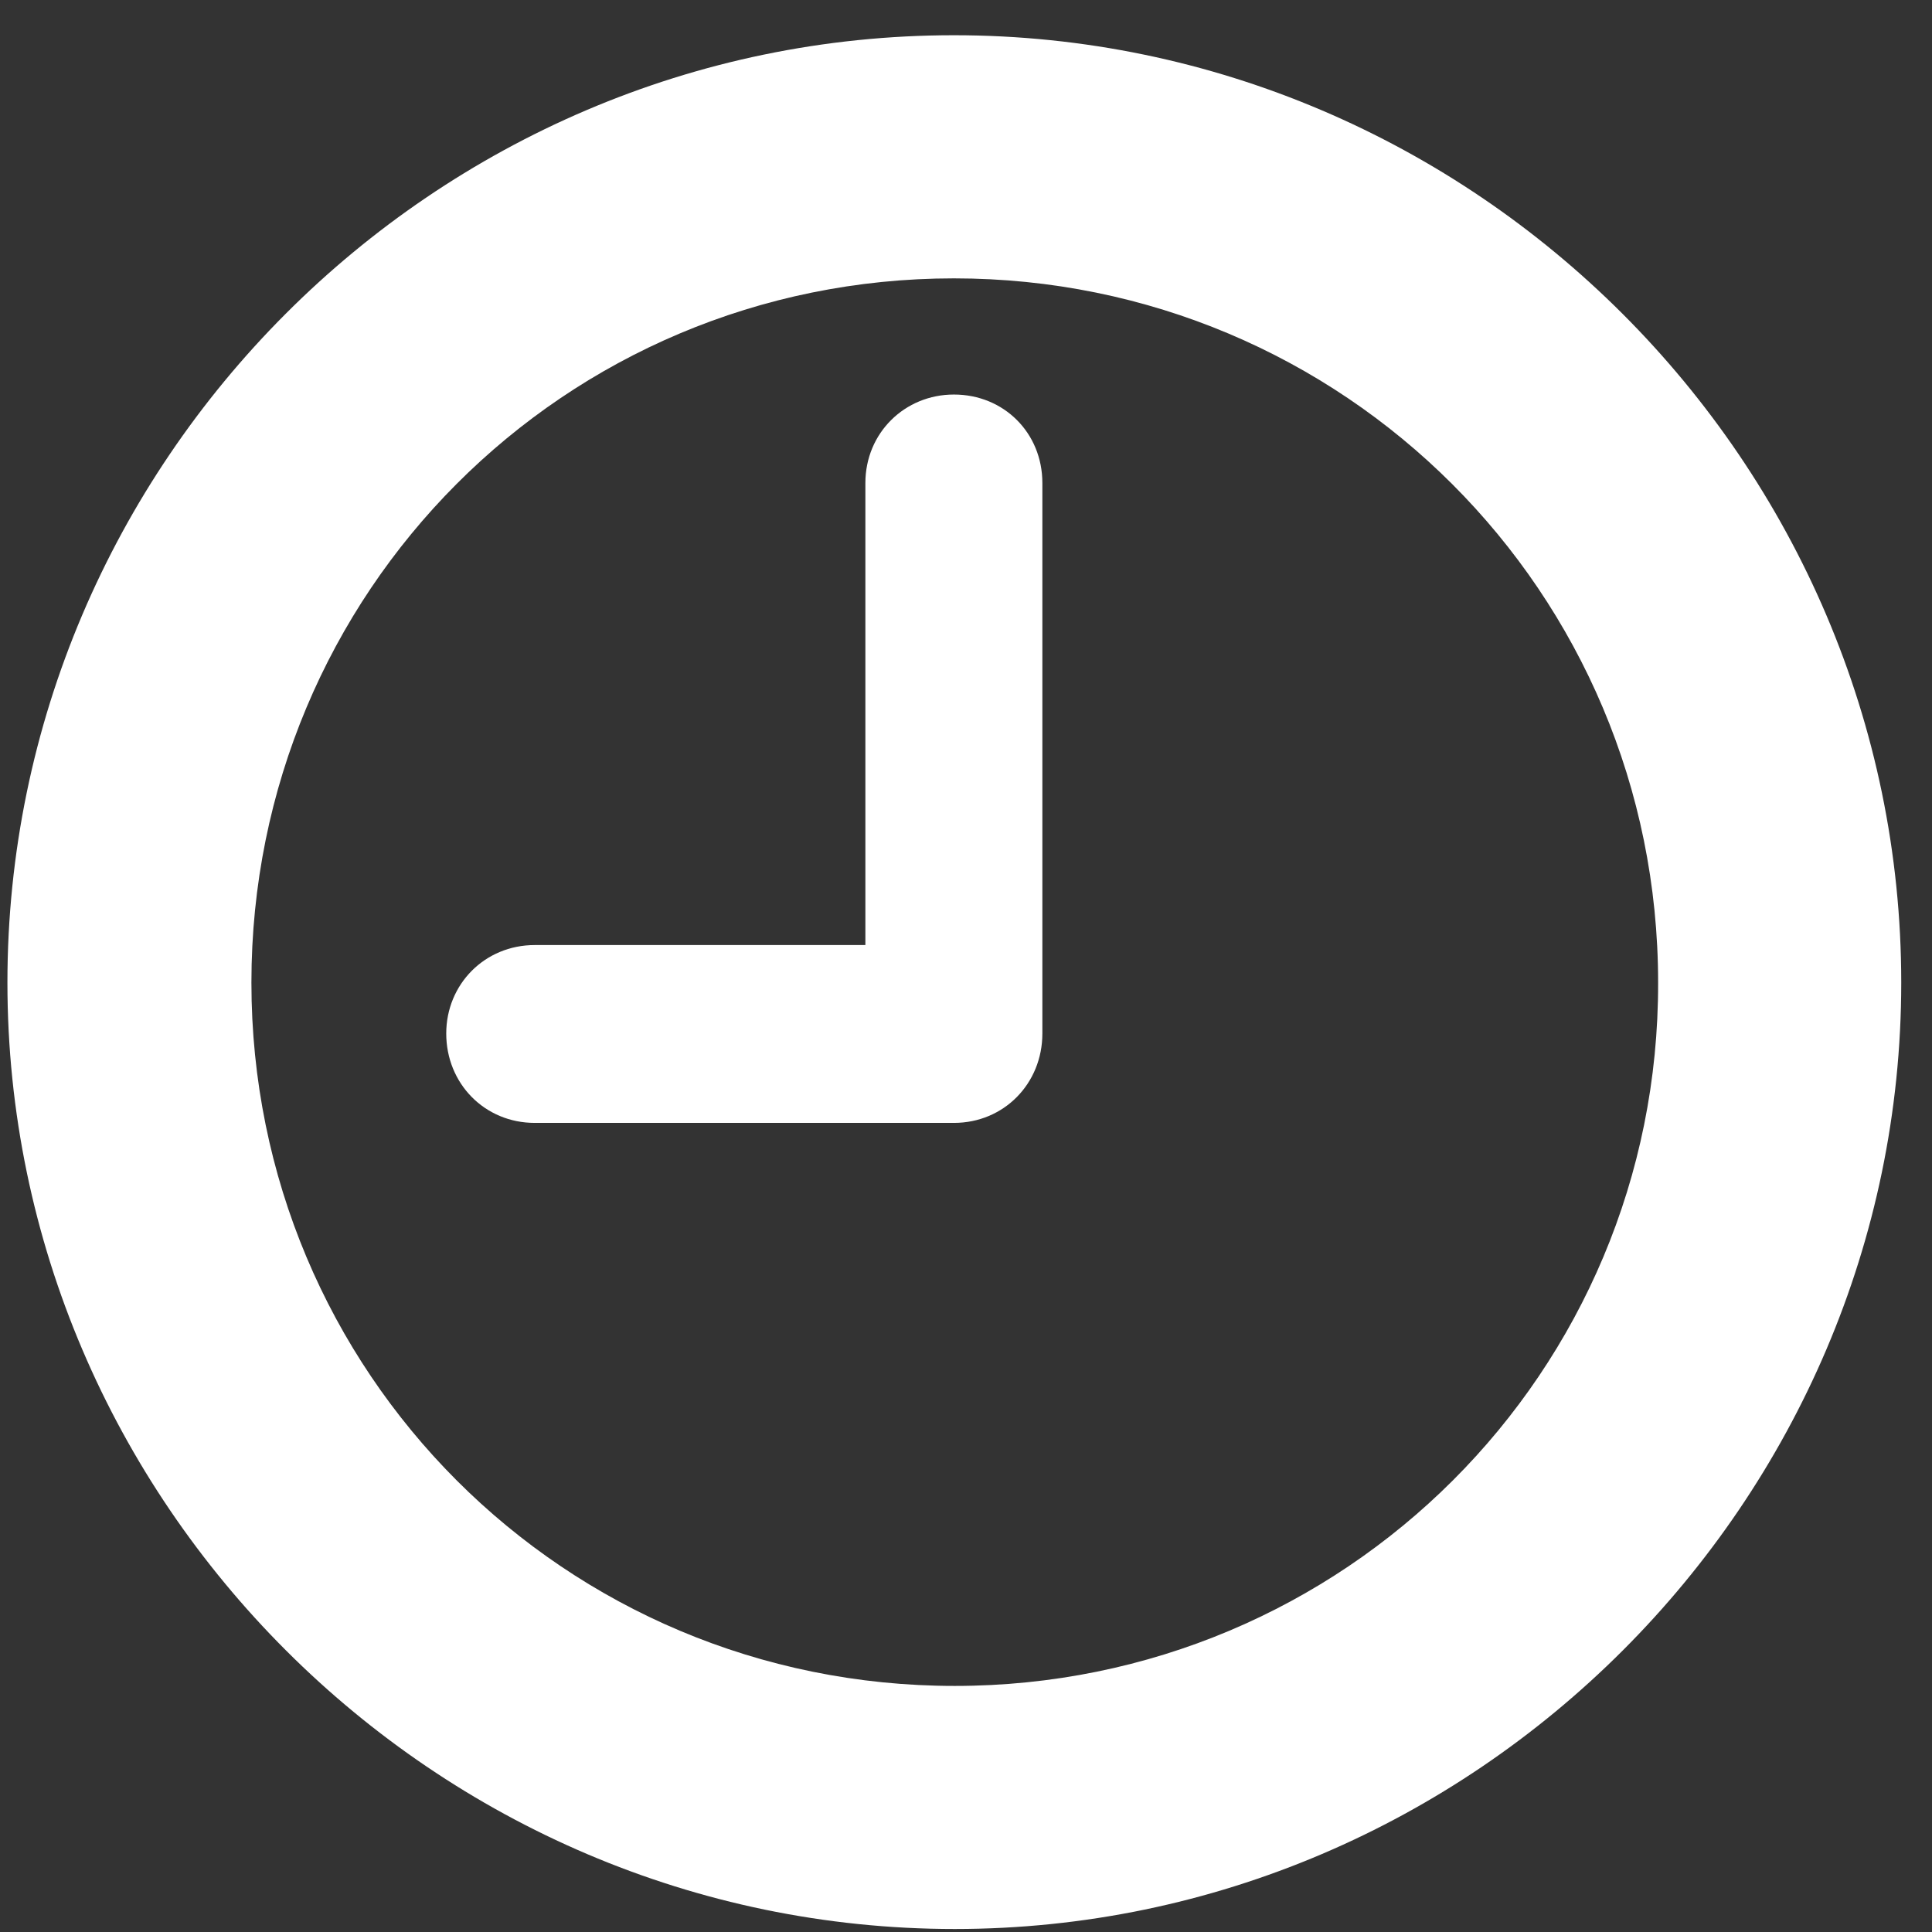 <?xml version="1.0" encoding="UTF-8"?>
<svg width="38px" height="38px" viewBox="0 0 38 38" version="1.1" xmlns="http://www.w3.org/2000/svg" xmlns:xlink="http://www.w3.org/1999/xlink">
    <rect x="0" y="0" width="38" height="38" fill="#333333" stroke="none"/>
    <title>􀐫</title>
    <g id="Visual-Guide" stroke="none" stroke-width="1" fill="none" fill-rule="evenodd">
        <g id="Symbols-Copy" transform="translate(-478, -201)" fill="#FFFFFF" fill-rule="nonzero">
            <path d="M496.779,238.941 C506.992,238.941 515.395,230.539 515.395,220.326 C515.395,210.096 506.992,201.693 496.762,201.693 C486.531,201.693 478.146,210.096 478.146,220.326 C478.146,230.539 486.549,238.941 496.779,238.941 Z M496.779,234.16 C489.098,234.16 482.945,227.99 482.945,220.326 C482.945,212.645 489.098,206.475 496.762,206.475 C504.426,206.475 510.613,212.645 510.613,220.326 C510.631,227.99 504.443,234.16 496.779,234.16 Z M496.762,223.086 C497.746,223.086 498.502,222.312 498.502,221.328 L498.502,210.5 C498.502,209.516 497.746,208.76 496.762,208.76 C495.795,208.76 495.021,209.516 495.021,210.5 L495.021,219.588 L488.518,219.588 C487.533,219.588 486.777,220.361 486.777,221.328 C486.777,222.312 487.533,223.086 488.518,223.086 L496.762,223.086 Z" id="􀐫"></path>
        </g>
    </g>
</svg>